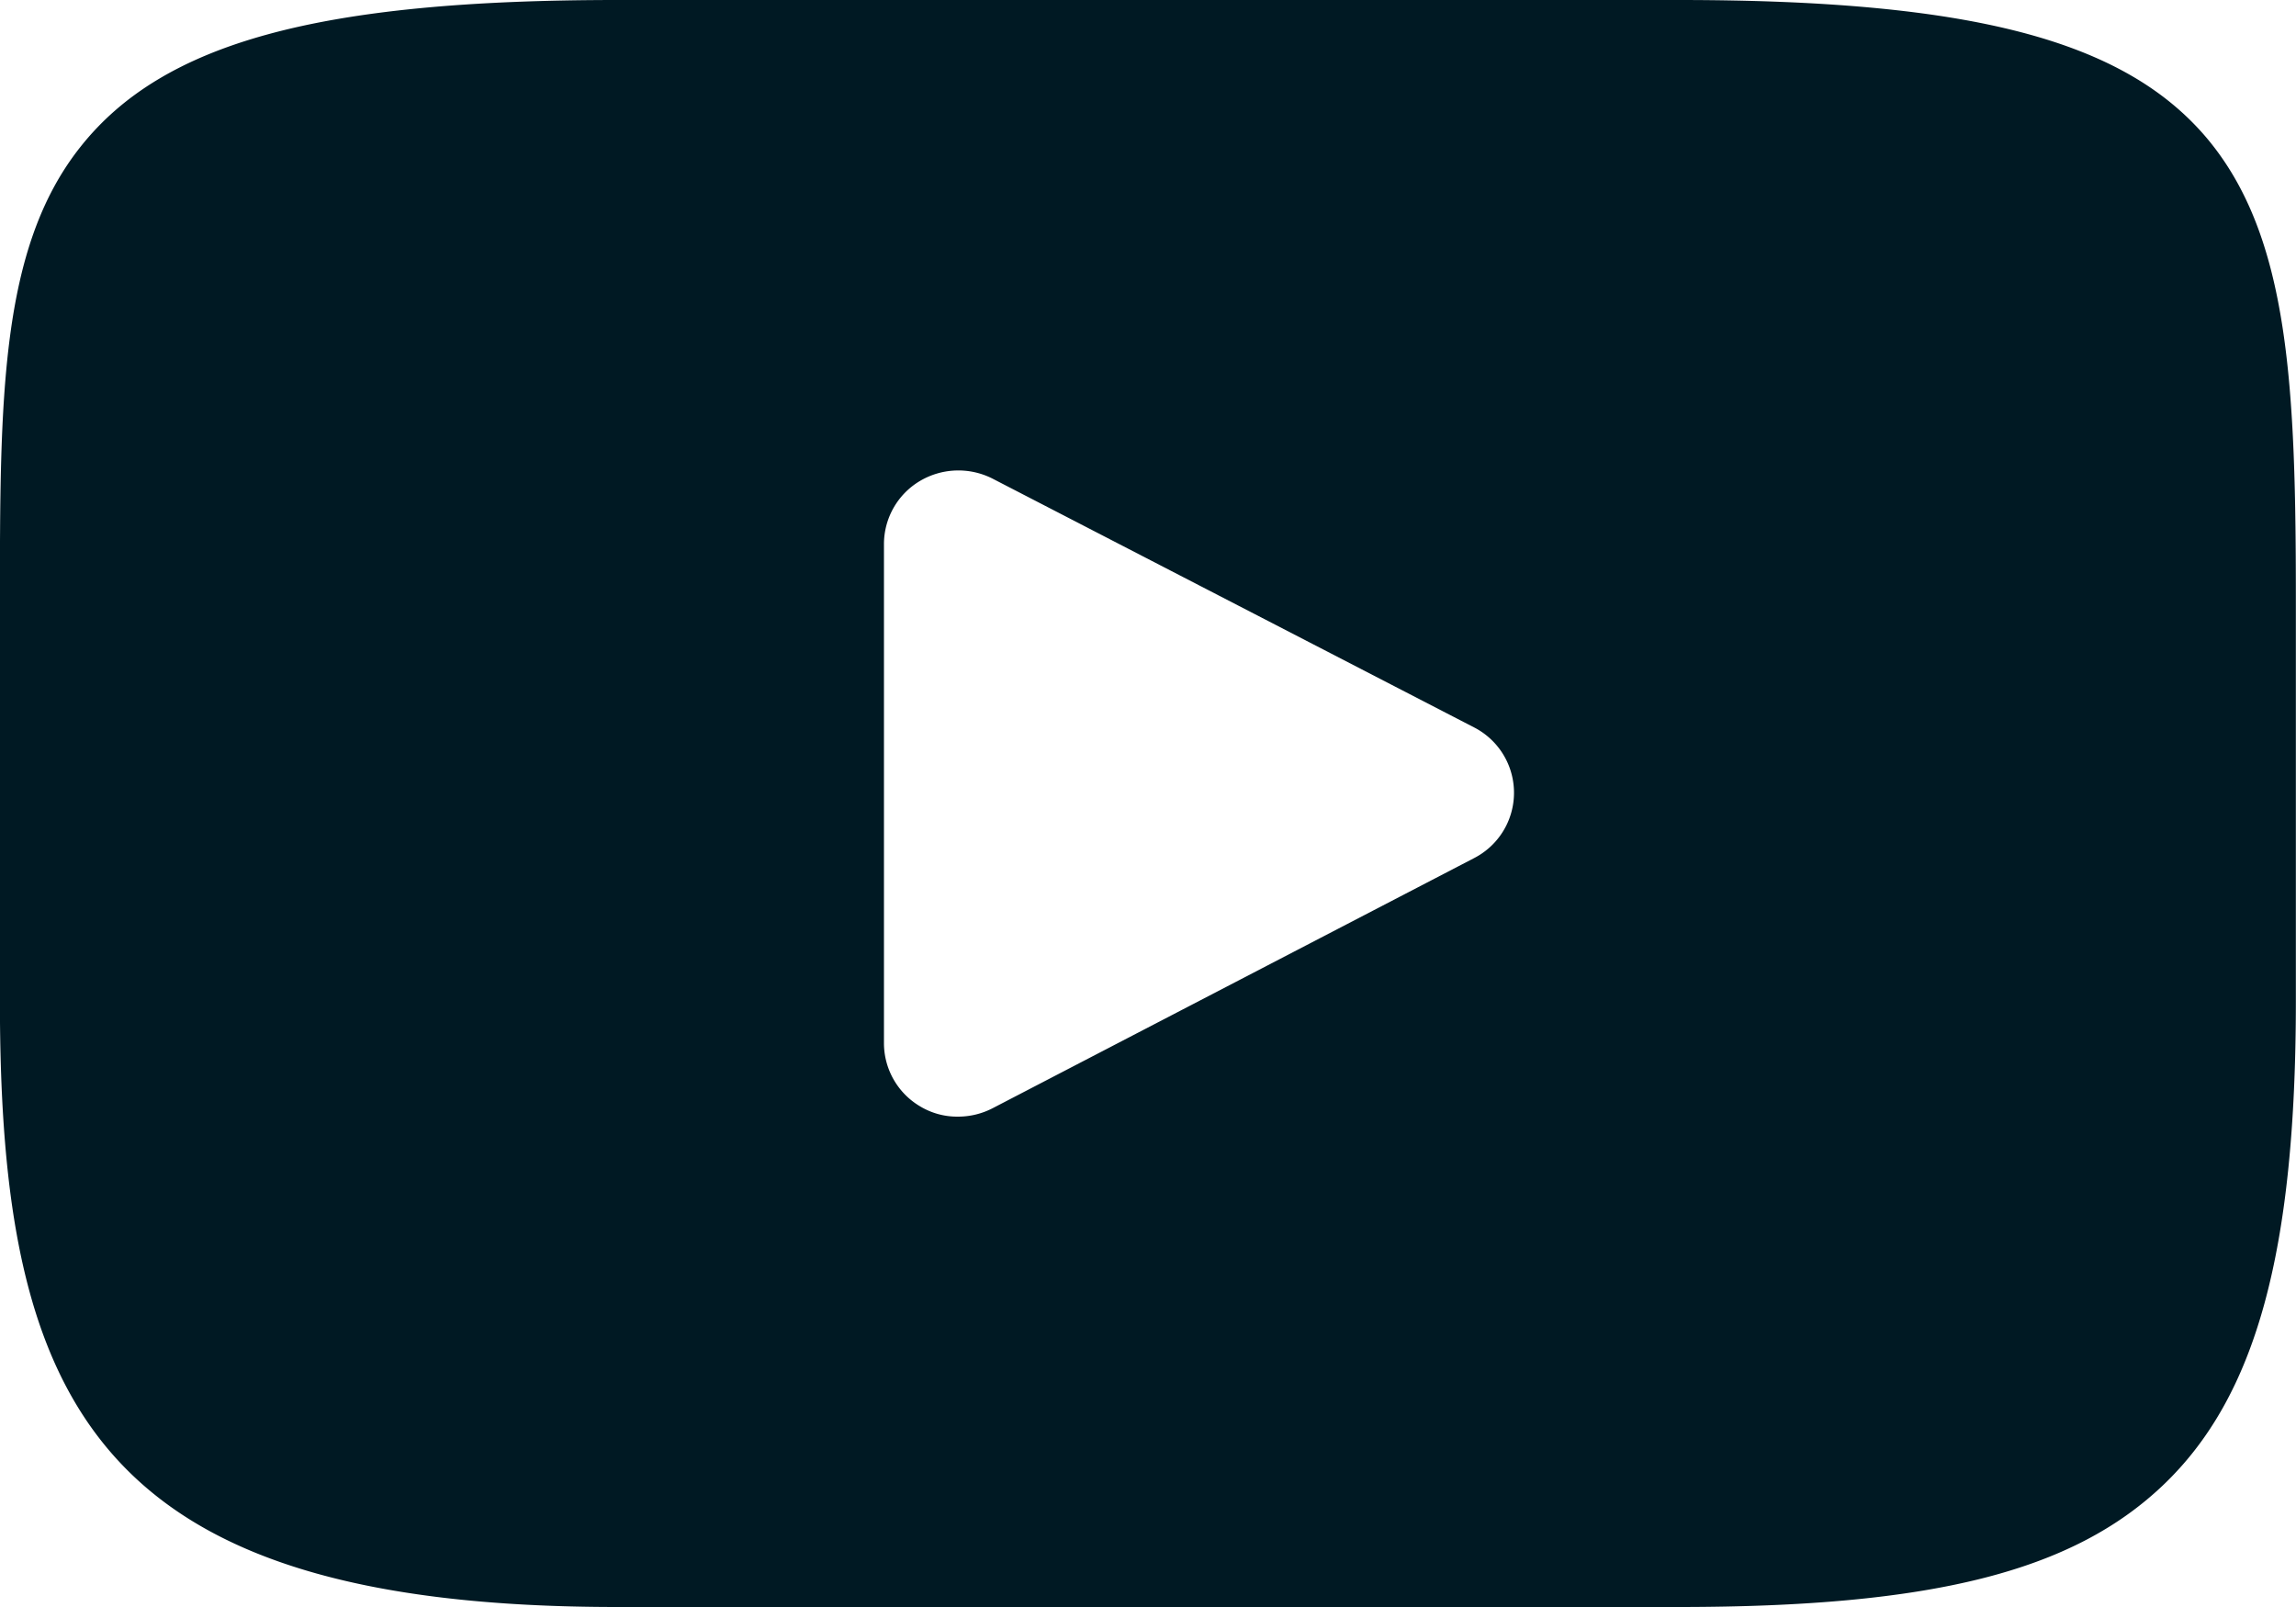 <svg xmlns="http://www.w3.org/2000/svg" width="50" height="35" viewBox="0 0 50 35">
<defs>
    <style>
      .cls-1 {
        fill: #001923;
        fill-rule: evenodd;
      }
    </style>
  </defs>
  <path class="cls-1" d="M983.051,1000c-1.805-2.13-5.137-3-11.5-3h-23.1c-6.509,0-9.9.926-11.7,3.2-1.753,2.21-1.753,5.48-1.753,9.99v8.61c0,8.76,2.08,13.2,13.449,13.2h23.1c5.519,0,8.577-.77,10.555-2.65,2.029-1.93,2.895-5.09,2.895-10.55v-8.61C985,1005.43,984.864,1002.15,983.051,1000ZM967.1,1015.69l-10.49,5.45a1.638,1.638,0,0,1-.747.18,1.568,1.568,0,0,1-.836-0.23,1.6,1.6,0,0,1-.777-1.37v-10.87a1.6,1.6,0,0,1,.776-1.37,1.644,1.644,0,0,1,1.58-.06l10.49,5.42A1.6,1.6,0,0,1,967.1,1015.69Z" transform="translate(-935 -997)"/>
</svg>
